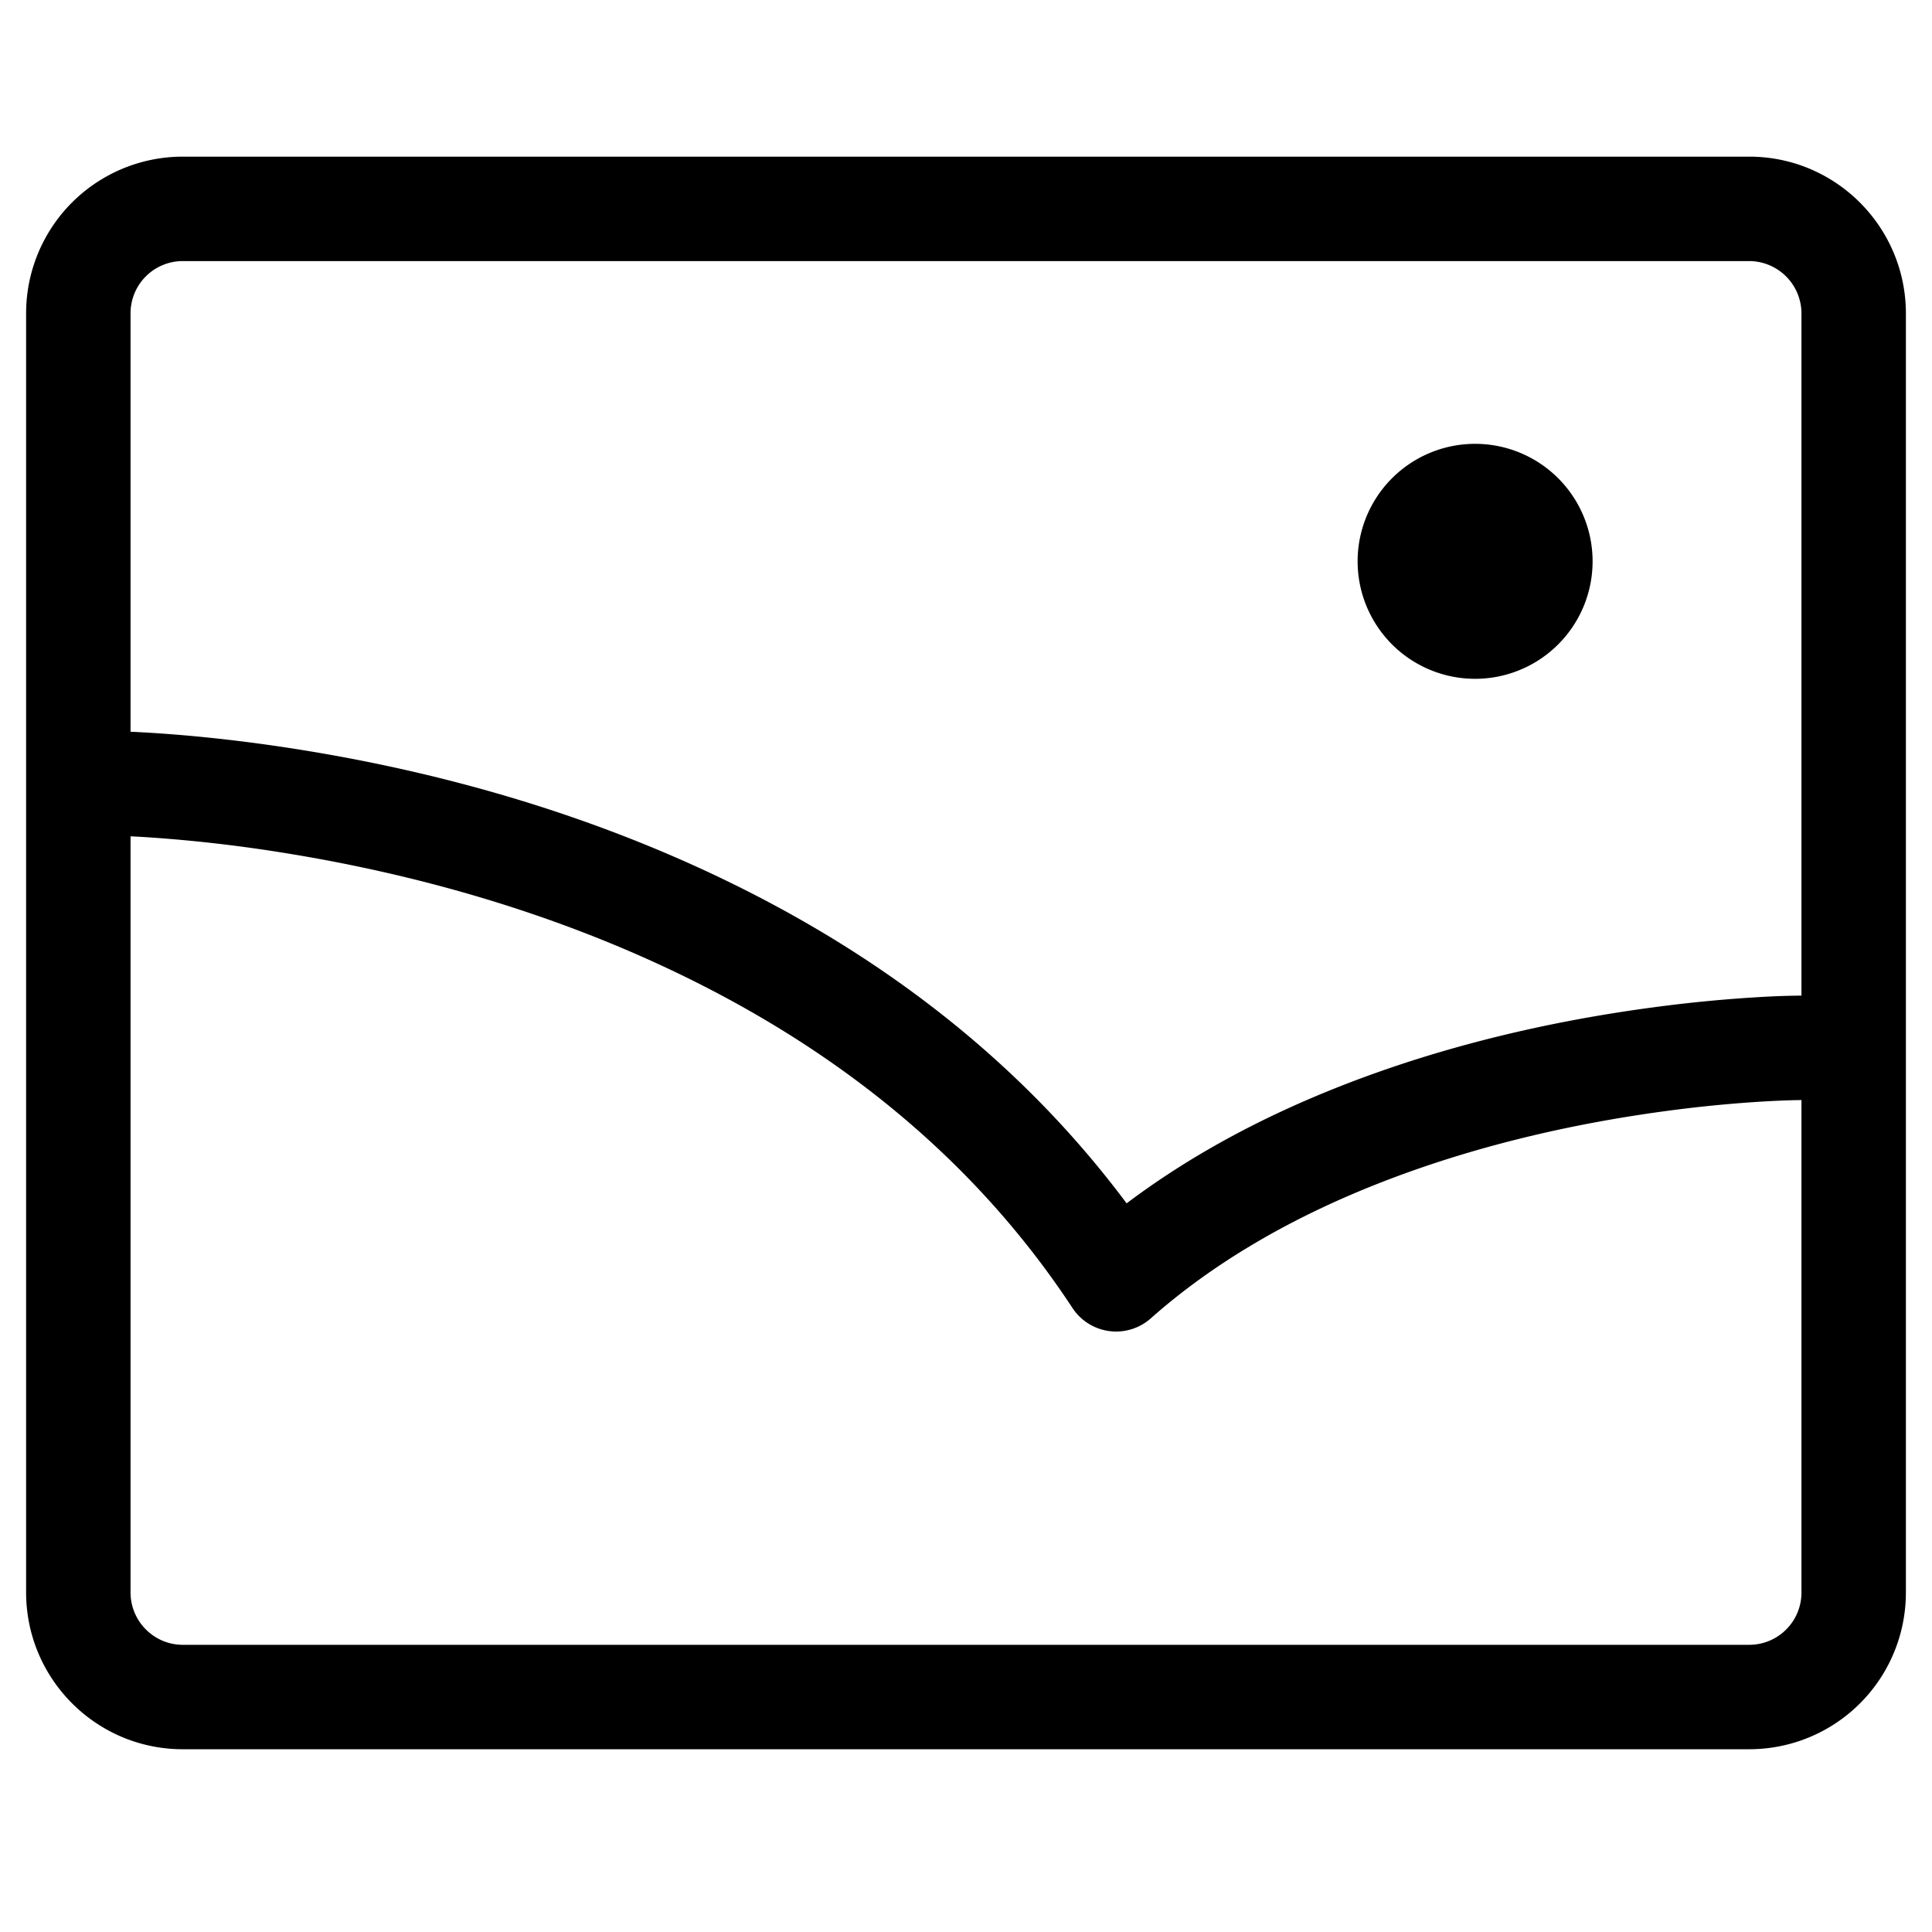 <svg width="74" height="74" xmlns="http://www.w3.org/2000/svg"><path d="M5 32.032v28.96C5 62.099 5.899 63 7 63h60a2 2 0 002-2.008V12.008A2.008 2.008 0 0067 10H7a2 2 0 00-2 2.008v16.019c.31.014.671.034 1.078.061 1.603.11 3.385.305 5.3.608 5.476.867 10.956 2.428 16.09 4.867 6.32 3.003 11.659 7.128 15.684 12.528 2.397-1.805 5.139-3.287 8.163-4.478 3.875-1.527 8.003-2.503 12.127-3.045a54.145 54.145 0 013.989-.38A30.21 30.21 0 0169 38.134v4l-.328.006c-.291.008-.631.022-1.016.043a50.163 50.163 0 00-3.693.352c-3.822.502-7.64 1.405-11.182 2.8-3.368 1.328-6.308 3.038-8.704 5.162a2 2 0 01-2.998-.397c-3.712-5.642-8.942-9.89-15.327-12.923-4.758-2.26-9.877-3.718-15-4.53a56.075 56.075 0 00-4.944-.567c-.289-.02-.558-.035-.808-.047zM1 12.008A6 6 0 017 6h60c3.313 0 6 2.695 6 6.008v48.984A6 6 0 0167 67H7c-3.313 0-6-2.695-6-6.008V12.008zM56.5 26a4.5 4.5 0 110-9 4.5 4.5 0 010 9z"/></svg>